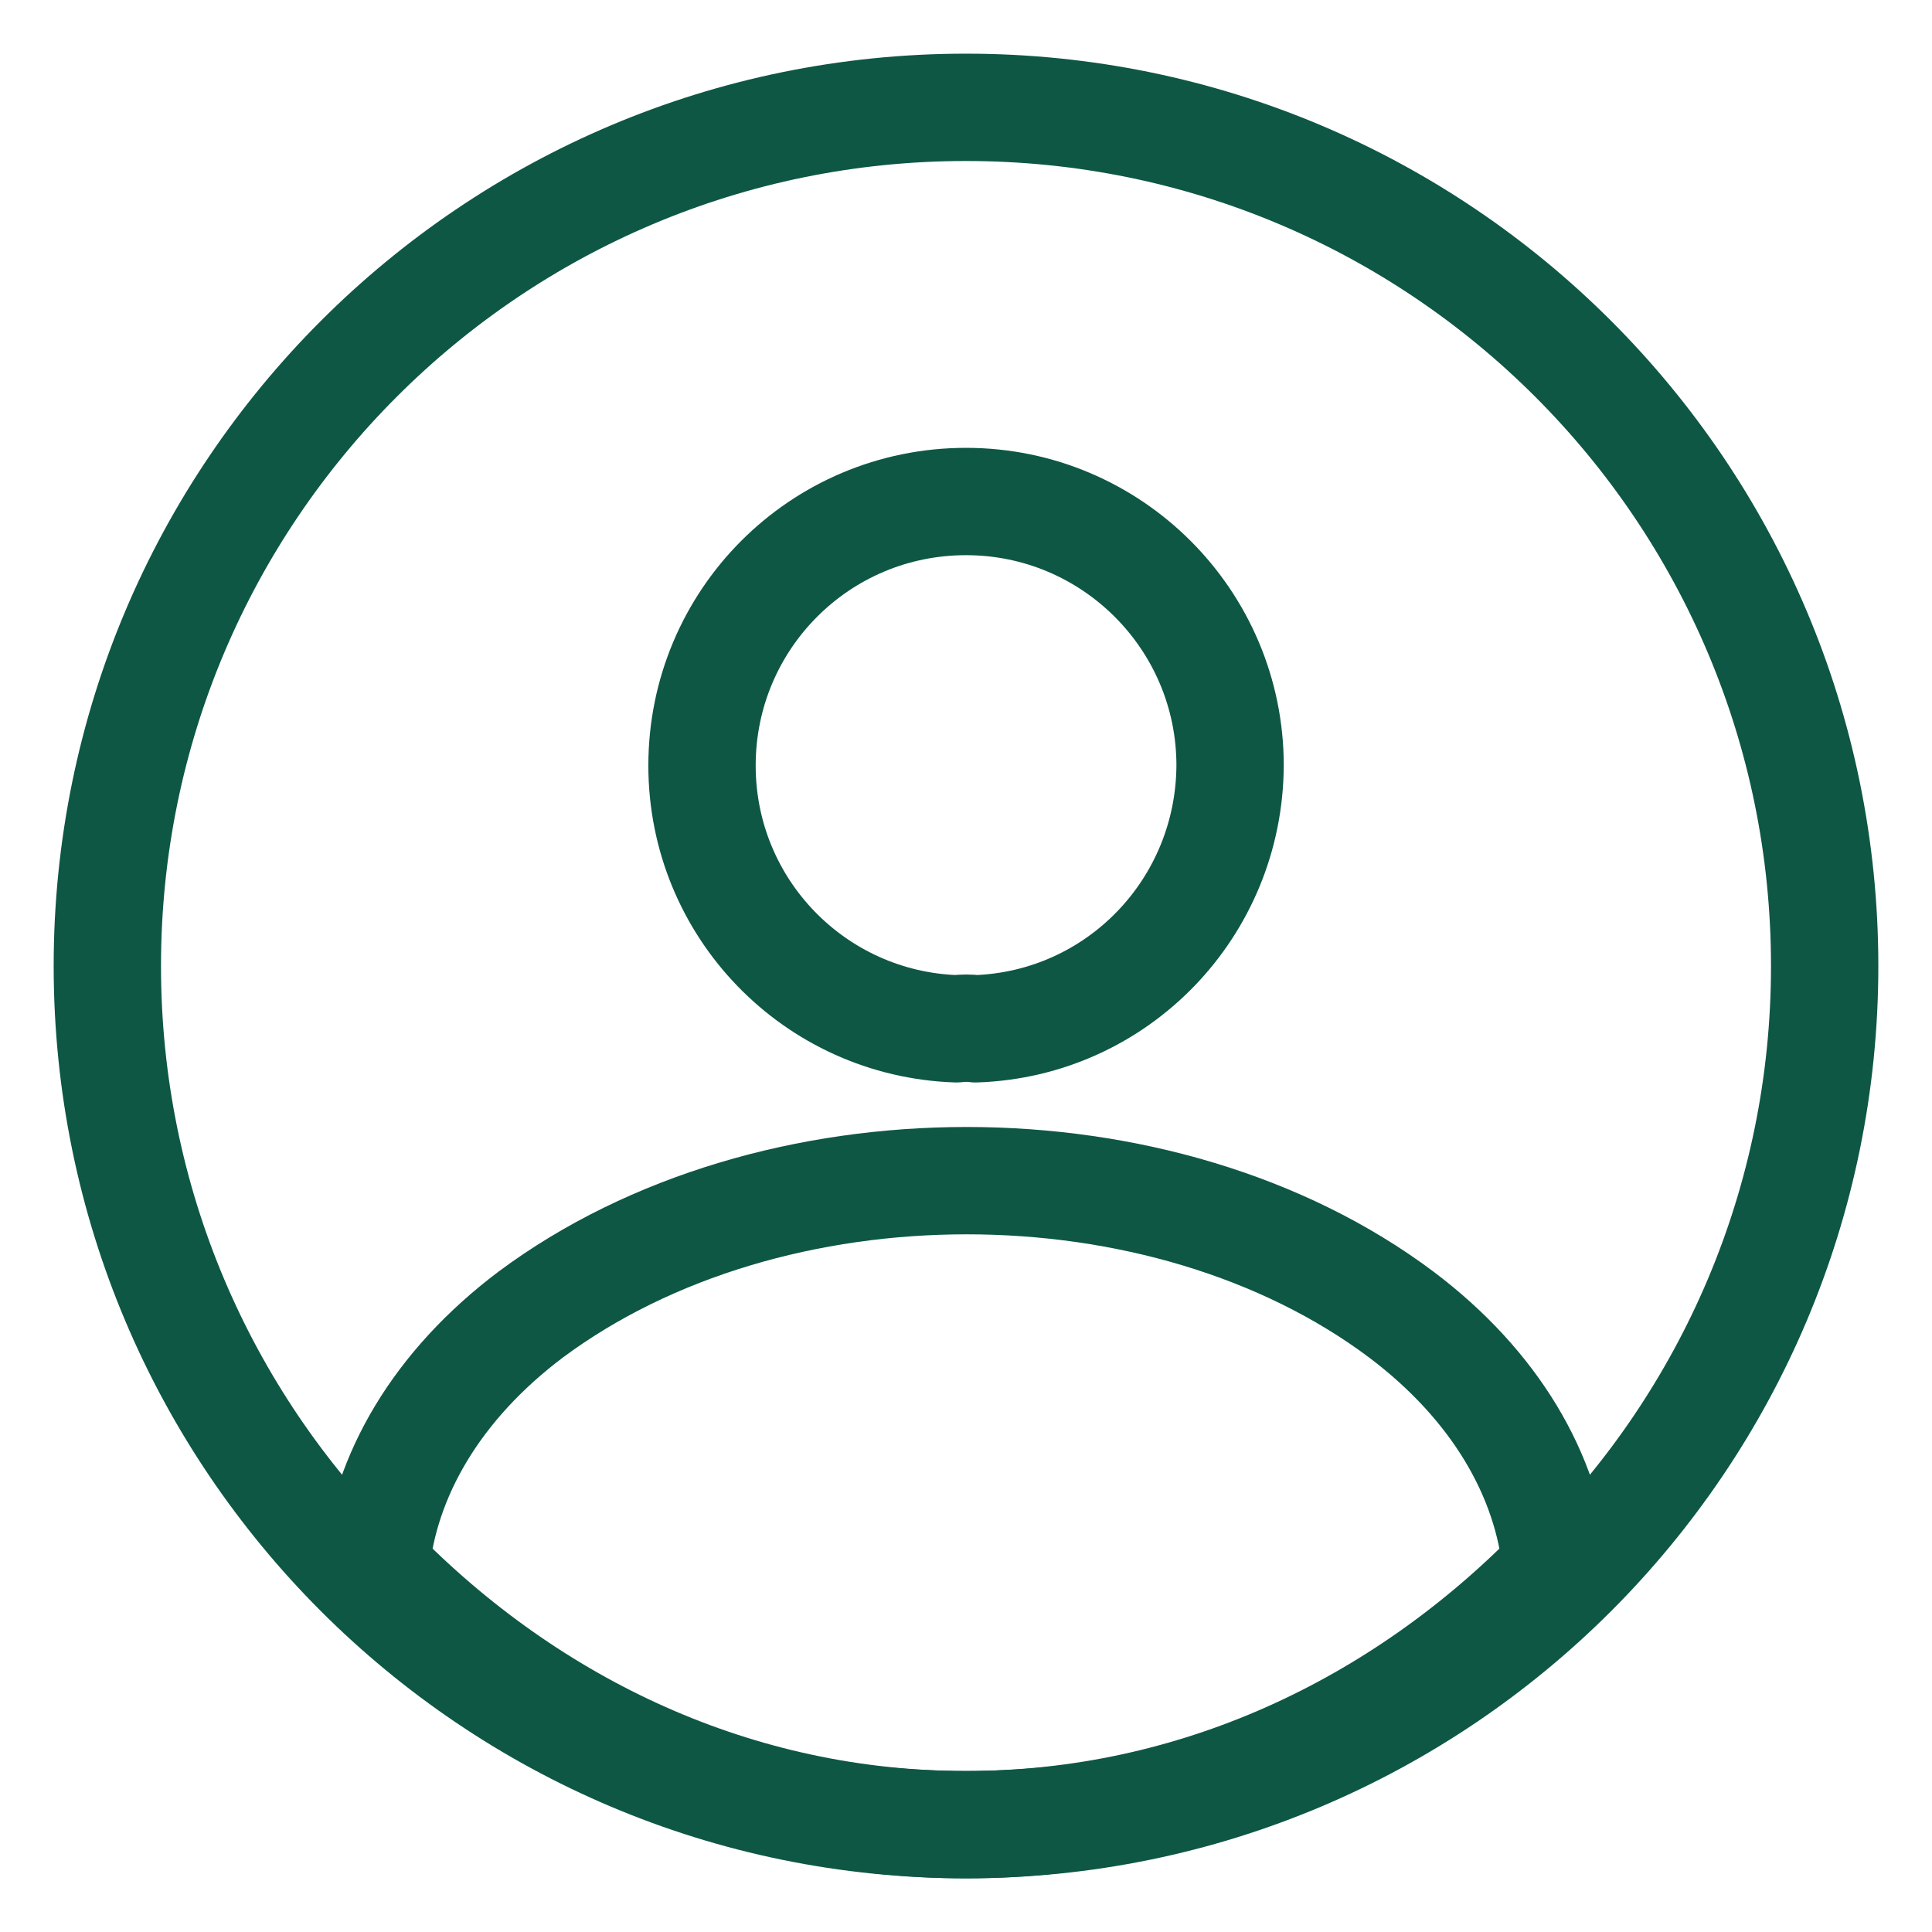 <svg width="36" height="36" viewBox="0 0 36 36" fill="none" xmlns="http://www.w3.org/2000/svg">
<path d="M18.181 19.17C18.076 19.155 17.941 19.155 17.821 19.17C15.181 19.08 13.081 16.92 13.081 14.265C13.081 11.55 15.271 9.345 18.001 9.345C20.716 9.345 22.921 11.55 22.921 14.265C22.906 16.92 20.821 19.08 18.181 19.17Z" stroke="#0E5744" stroke-width="2" stroke-linecap="round" stroke-linejoin="round"/>
<path d="M29 29.211C26.095 32.19 22.243 34 18 34C13.757 34 9.905 32.19 7 29.211C7.163 27.493 8.142 25.811 9.889 24.495C14.361 21.168 21.672 21.168 26.111 24.495C27.858 25.811 28.837 27.493 29 29.211Z" stroke="#0E5744" stroke-width="2" stroke-linecap="round" stroke-linejoin="round"/>
<path d="M18 34C26.837 34 34 26.837 34 18C34 9.163 26.837 2 18 2C9.163 2 2 9.163 2 18C2 26.837 9.163 34 18 34Z" stroke="#0E5744" stroke-width="2" stroke-linecap="round" stroke-linejoin="round"/>
</svg>
